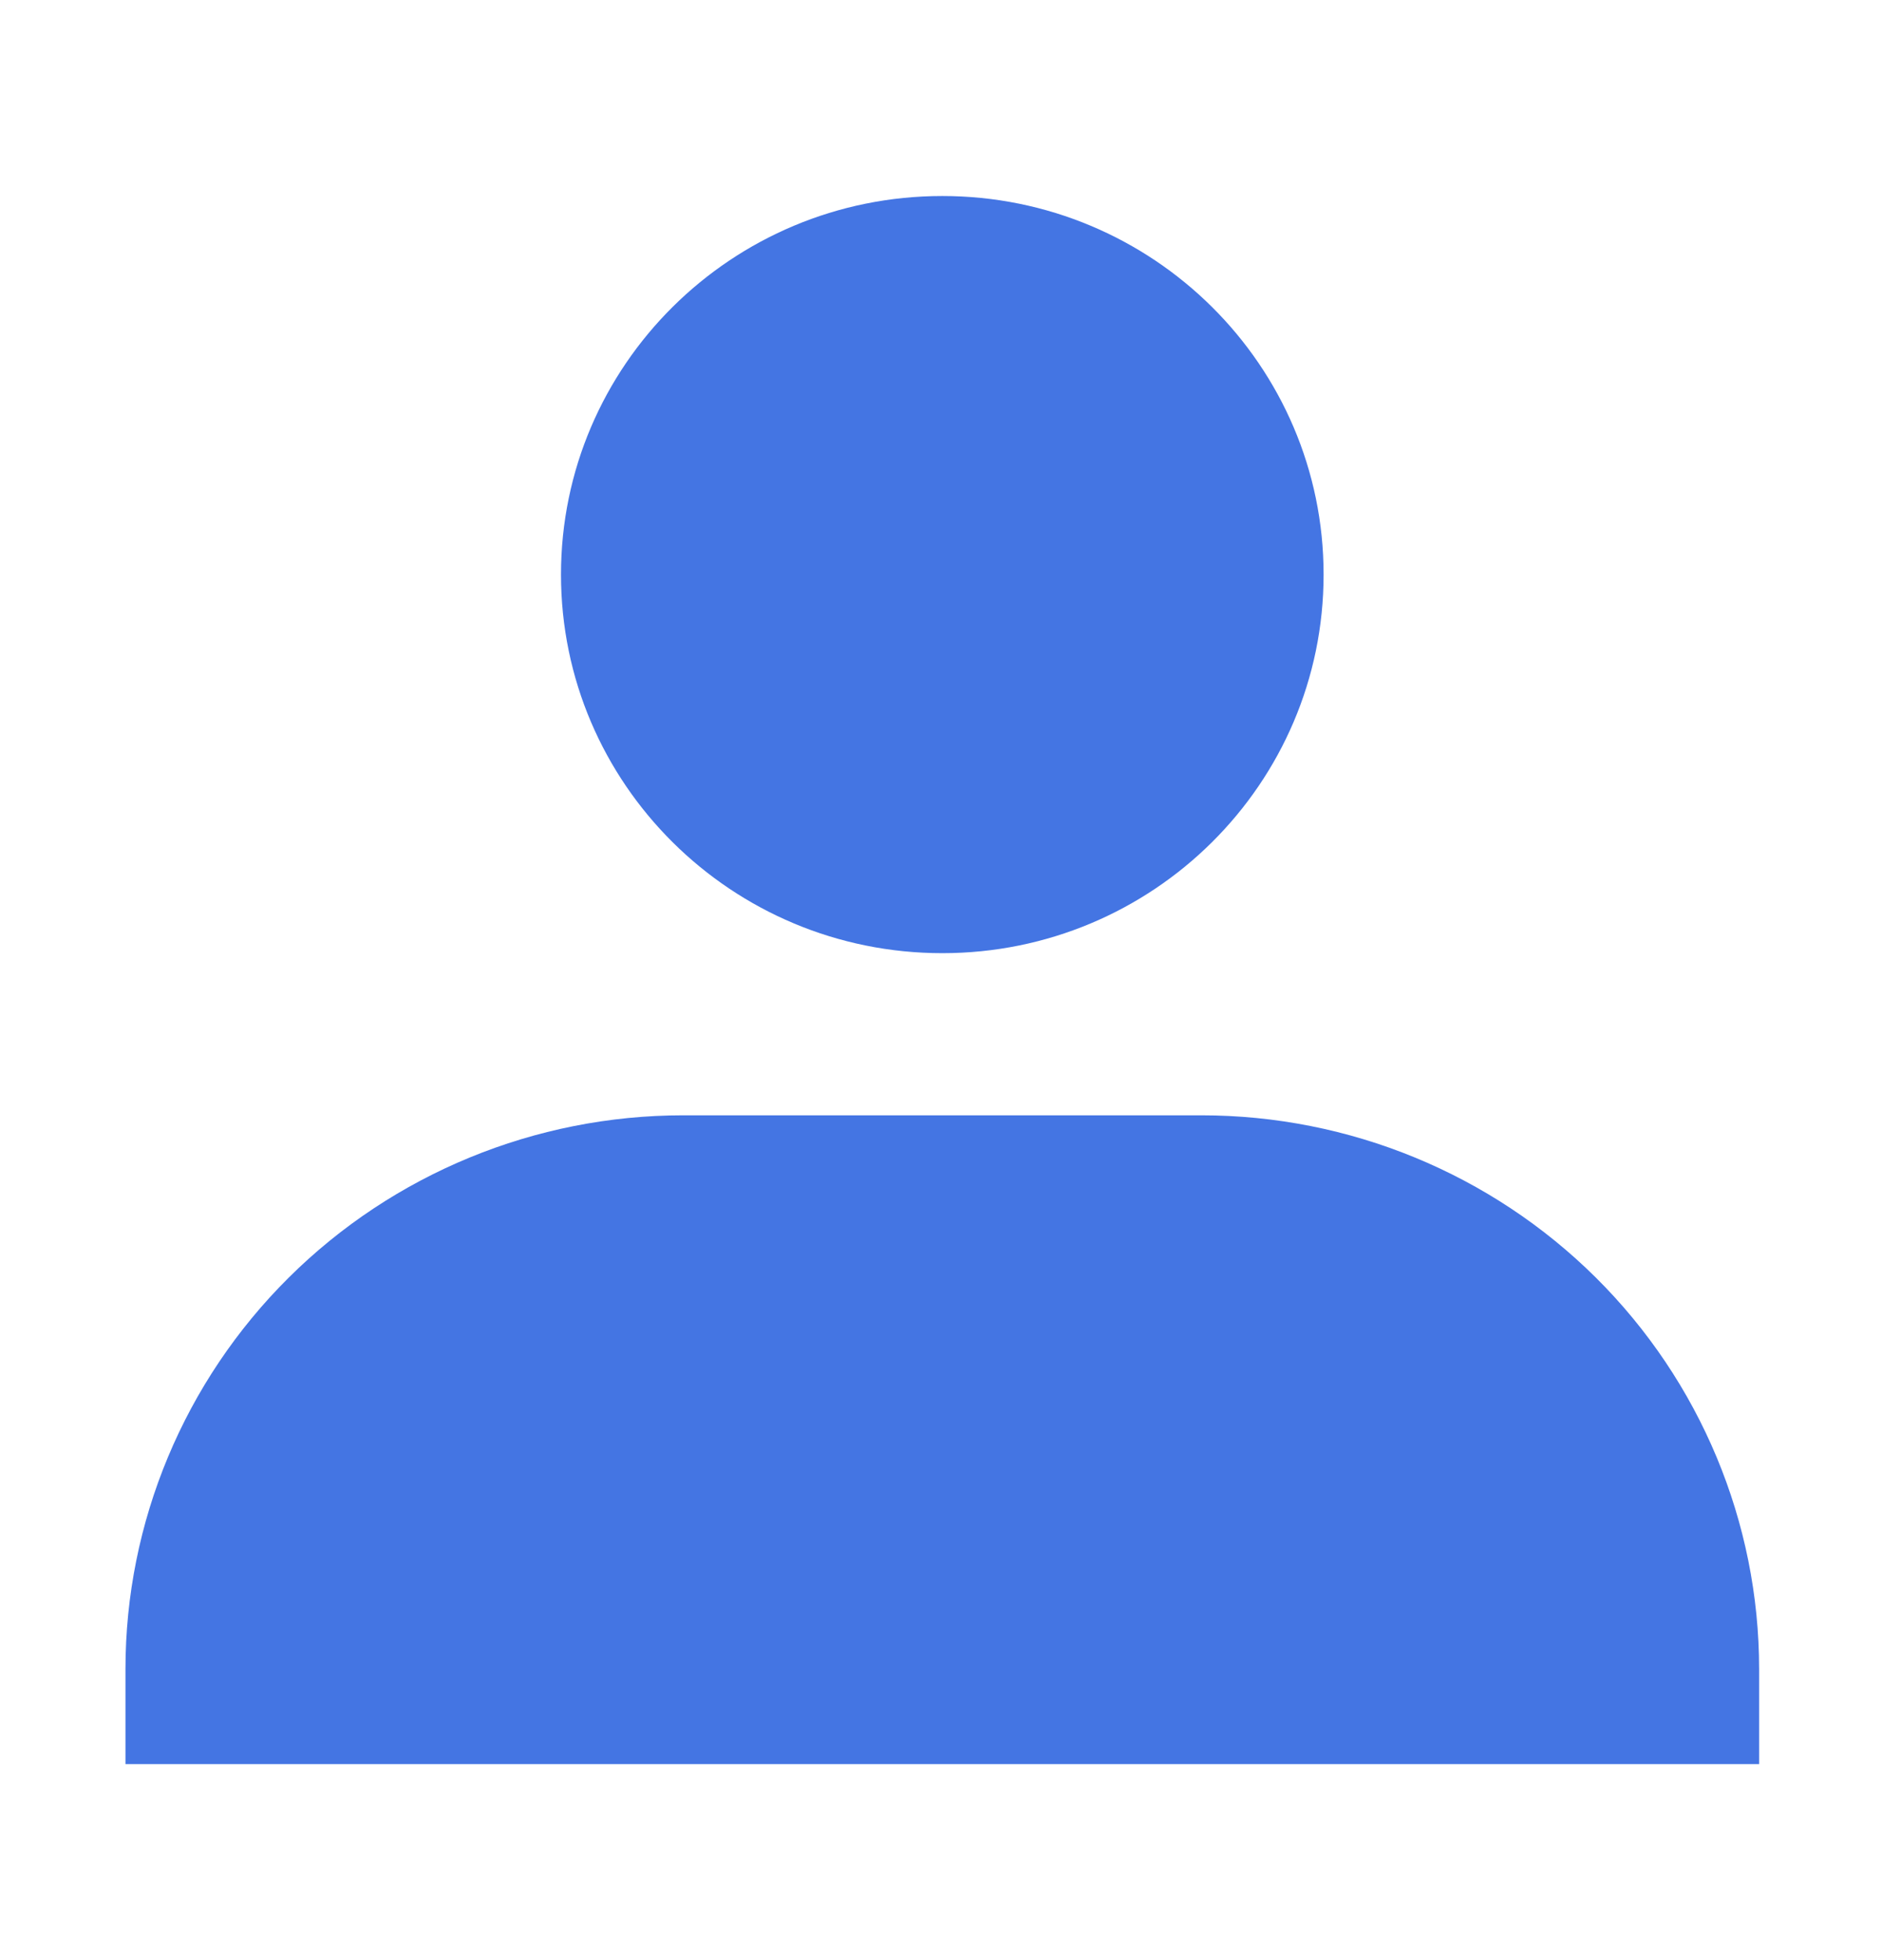 <svg width="24" height="25" viewBox="0 0 24 25" fill="none" xmlns="http://www.w3.org/2000/svg">
    <path d="M12.017 12.157C14.702 12.157 16.879 9.995 16.879 7.328C16.879 4.662 14.702 2.5 12.017 2.5C9.331 2.5 7.154 4.662 7.154 7.328C7.154 9.995 9.331 12.157 12.017 12.157Z" fill="#4475E3"/>
    <path d="M1.6 22.5V21.288C1.6 19.414 2.35 17.618 3.683 16.294C5.016 14.97 6.827 14.225 8.712 14.225H15.32C17.208 14.225 19.016 14.97 20.35 16.294C21.683 17.618 22.433 19.416 22.433 21.288V22.5H1.6Z" fill="#4475E3"/>
</svg>
